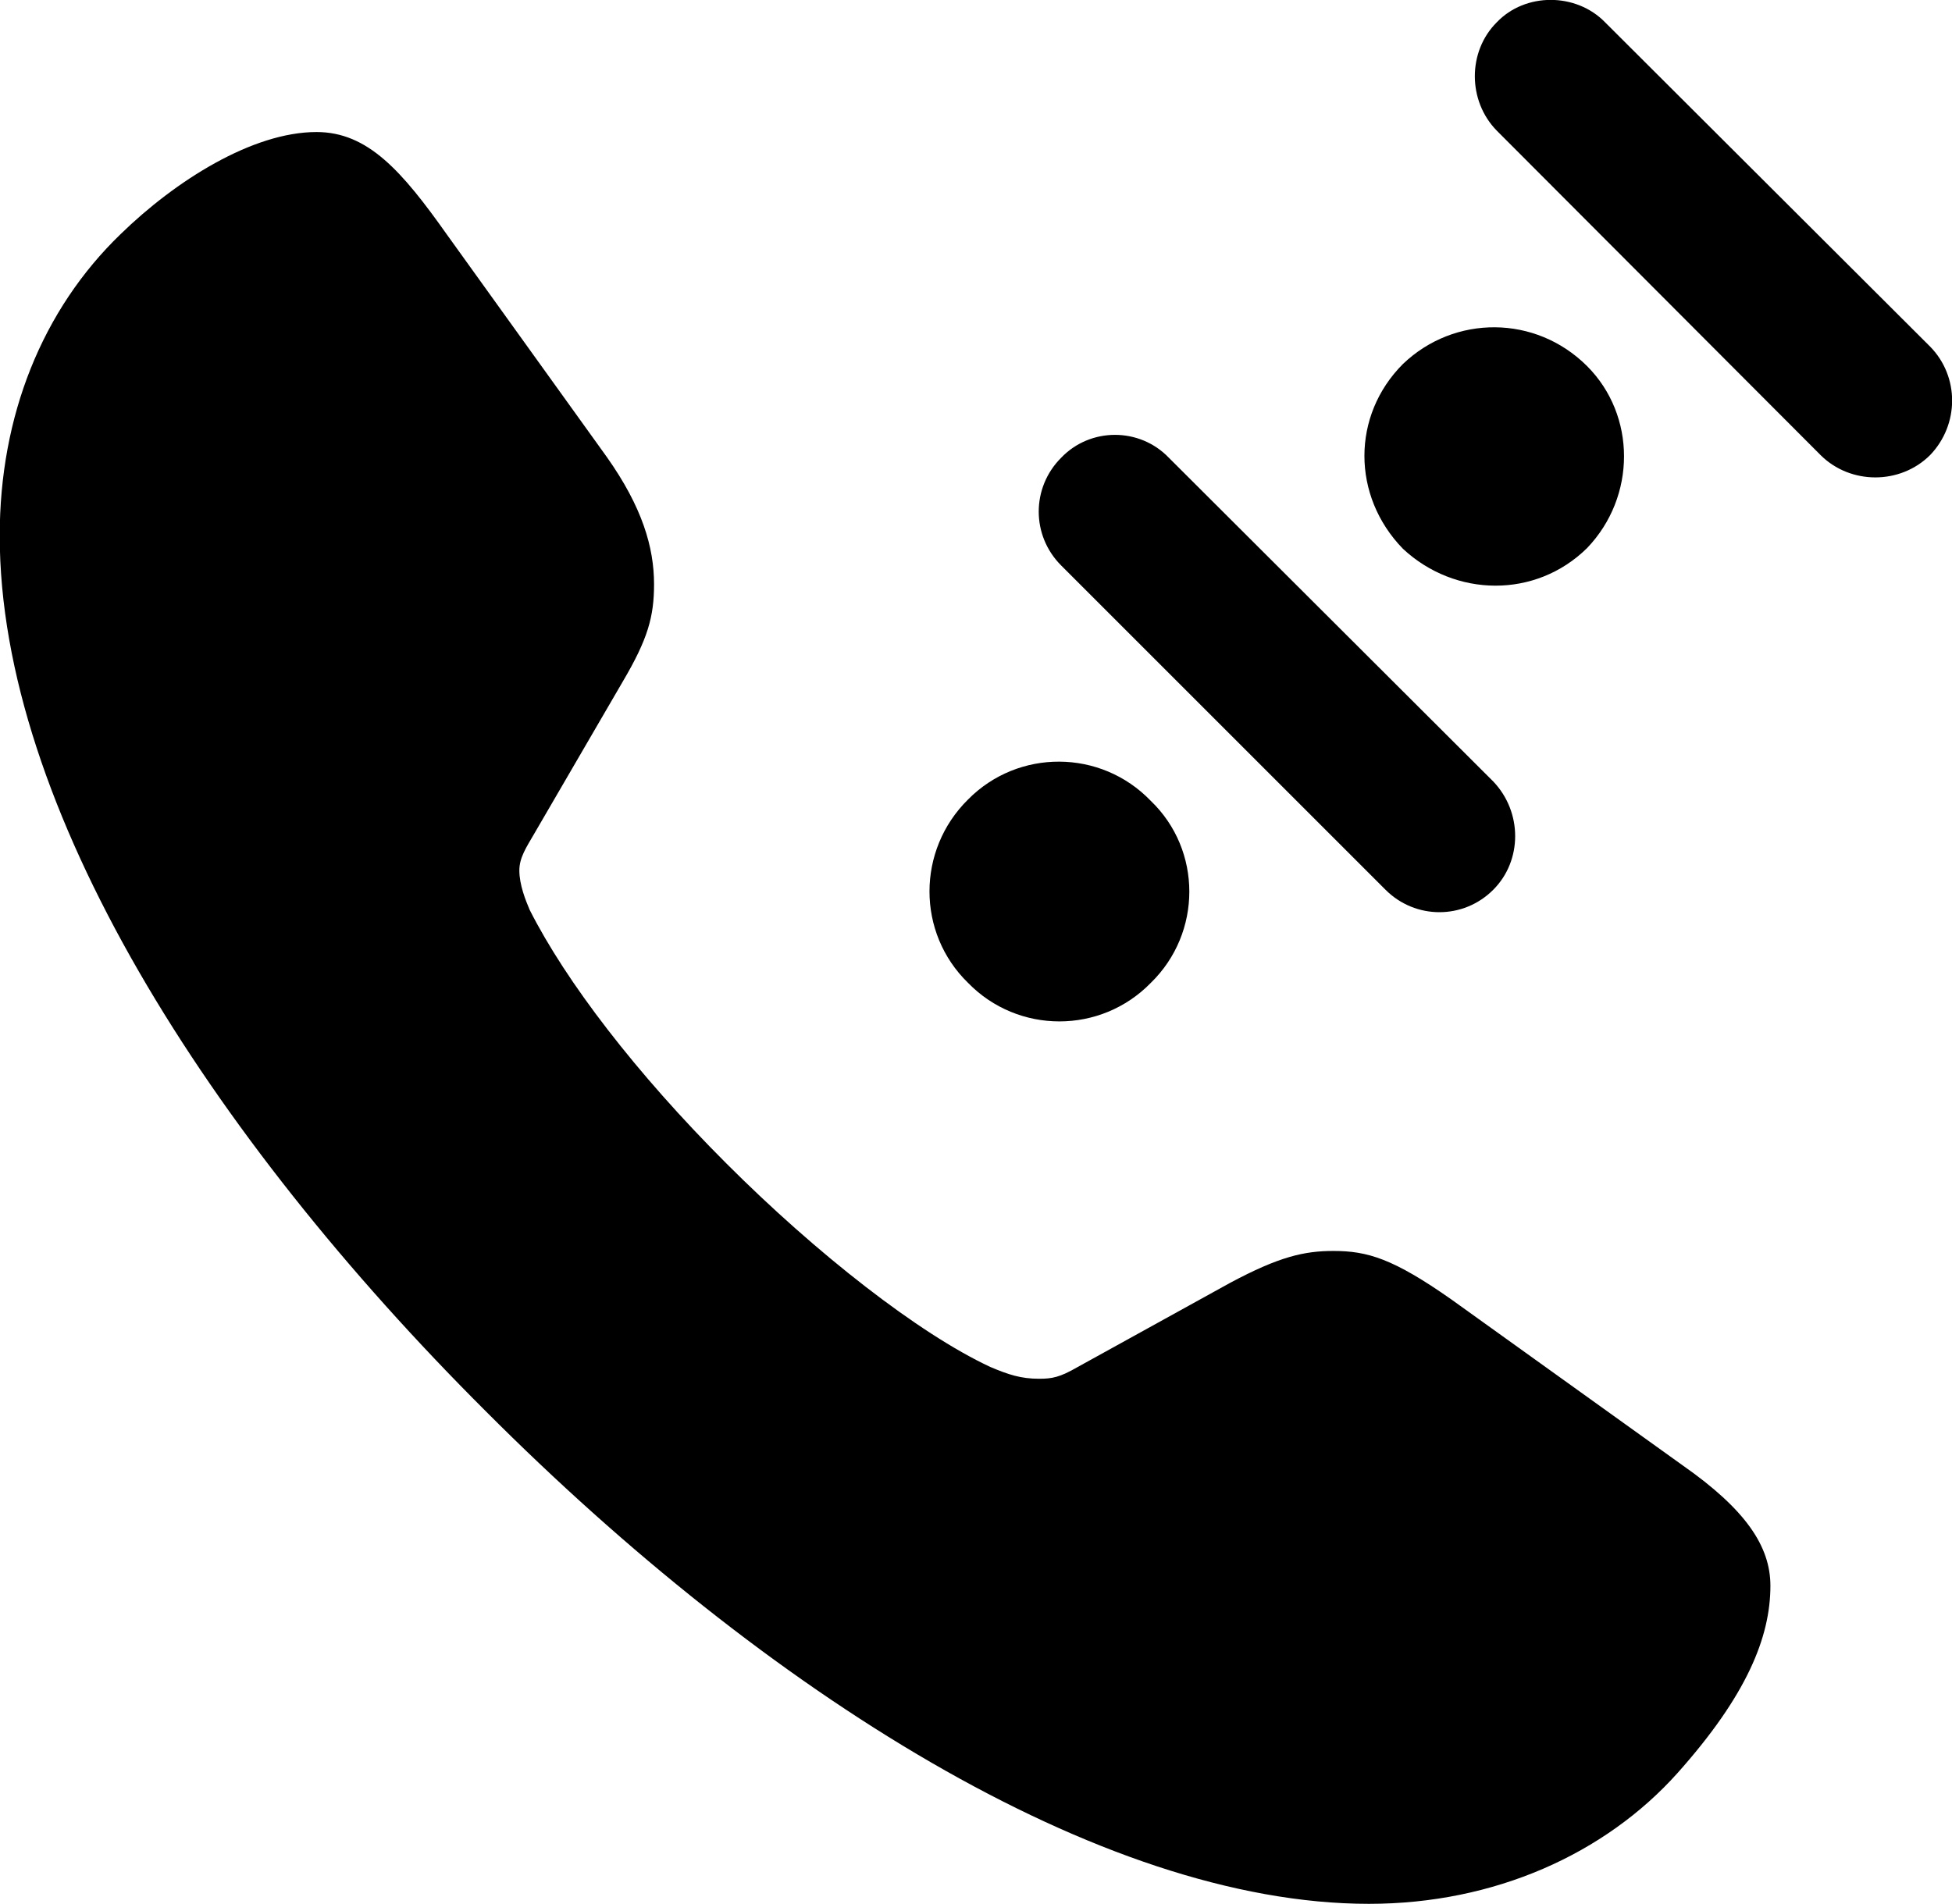 <svg viewBox="0 0 28.099 27.416" xmlns="http://www.w3.org/2000/svg"><path d="M21.546 0.321C21.125 0.741 21.125 1.451 21.546 1.881L26.206 6.551C26.636 6.981 27.355 6.981 27.785 6.551C28.206 6.111 28.206 5.421 27.785 4.991L23.105 0.321C22.686 -0.109 21.956 -0.109 21.546 0.321ZM6.995 20.321C11.015 24.351 15.835 27.411 19.706 27.411C21.515 27.411 23.105 26.691 24.145 25.531C25.145 24.411 25.485 23.571 25.485 22.831C25.485 22.261 25.125 21.731 24.226 21.101L20.895 18.711C20.055 18.121 19.686 18.011 19.195 18.011C18.776 18.011 18.416 18.091 17.706 18.471L15.515 19.681C15.255 19.831 15.146 19.851 14.956 19.851C14.695 19.851 14.515 19.791 14.255 19.681C13.226 19.201 11.755 18.051 10.456 16.751C9.155 15.451 8.146 14.131 7.625 13.101C7.566 12.961 7.476 12.741 7.476 12.531C7.476 12.351 7.575 12.201 7.686 12.011L8.966 9.811C9.325 9.201 9.415 8.881 9.415 8.411C9.415 7.881 9.245 7.301 8.736 6.581L6.436 3.381C5.785 2.461 5.295 1.901 4.556 1.901C3.635 1.901 2.526 2.601 1.736 3.371C0.606 4.461 -0.004 5.991 -0.004 7.711C-0.004 11.611 2.995 16.331 6.995 20.321ZM20.195 7.901C20.945 8.601 22.105 8.621 22.846 7.891C23.555 7.151 23.555 5.981 22.846 5.271C22.105 4.531 20.936 4.531 20.195 5.241C19.456 5.981 19.456 7.141 20.195 7.901ZM15.275 6.591C14.845 7.021 14.845 7.711 15.275 8.141L19.945 12.811C20.375 13.241 21.066 13.241 21.495 12.811C21.916 12.391 21.916 11.691 21.495 11.251L16.826 6.591C16.405 6.151 15.695 6.151 15.275 6.591ZM13.935 14.151C14.655 14.891 15.845 14.891 16.566 14.151C17.305 13.431 17.305 12.241 16.566 11.531C15.845 10.781 14.655 10.781 13.935 11.511C13.195 12.241 13.195 13.431 13.935 14.151Z" /></svg>